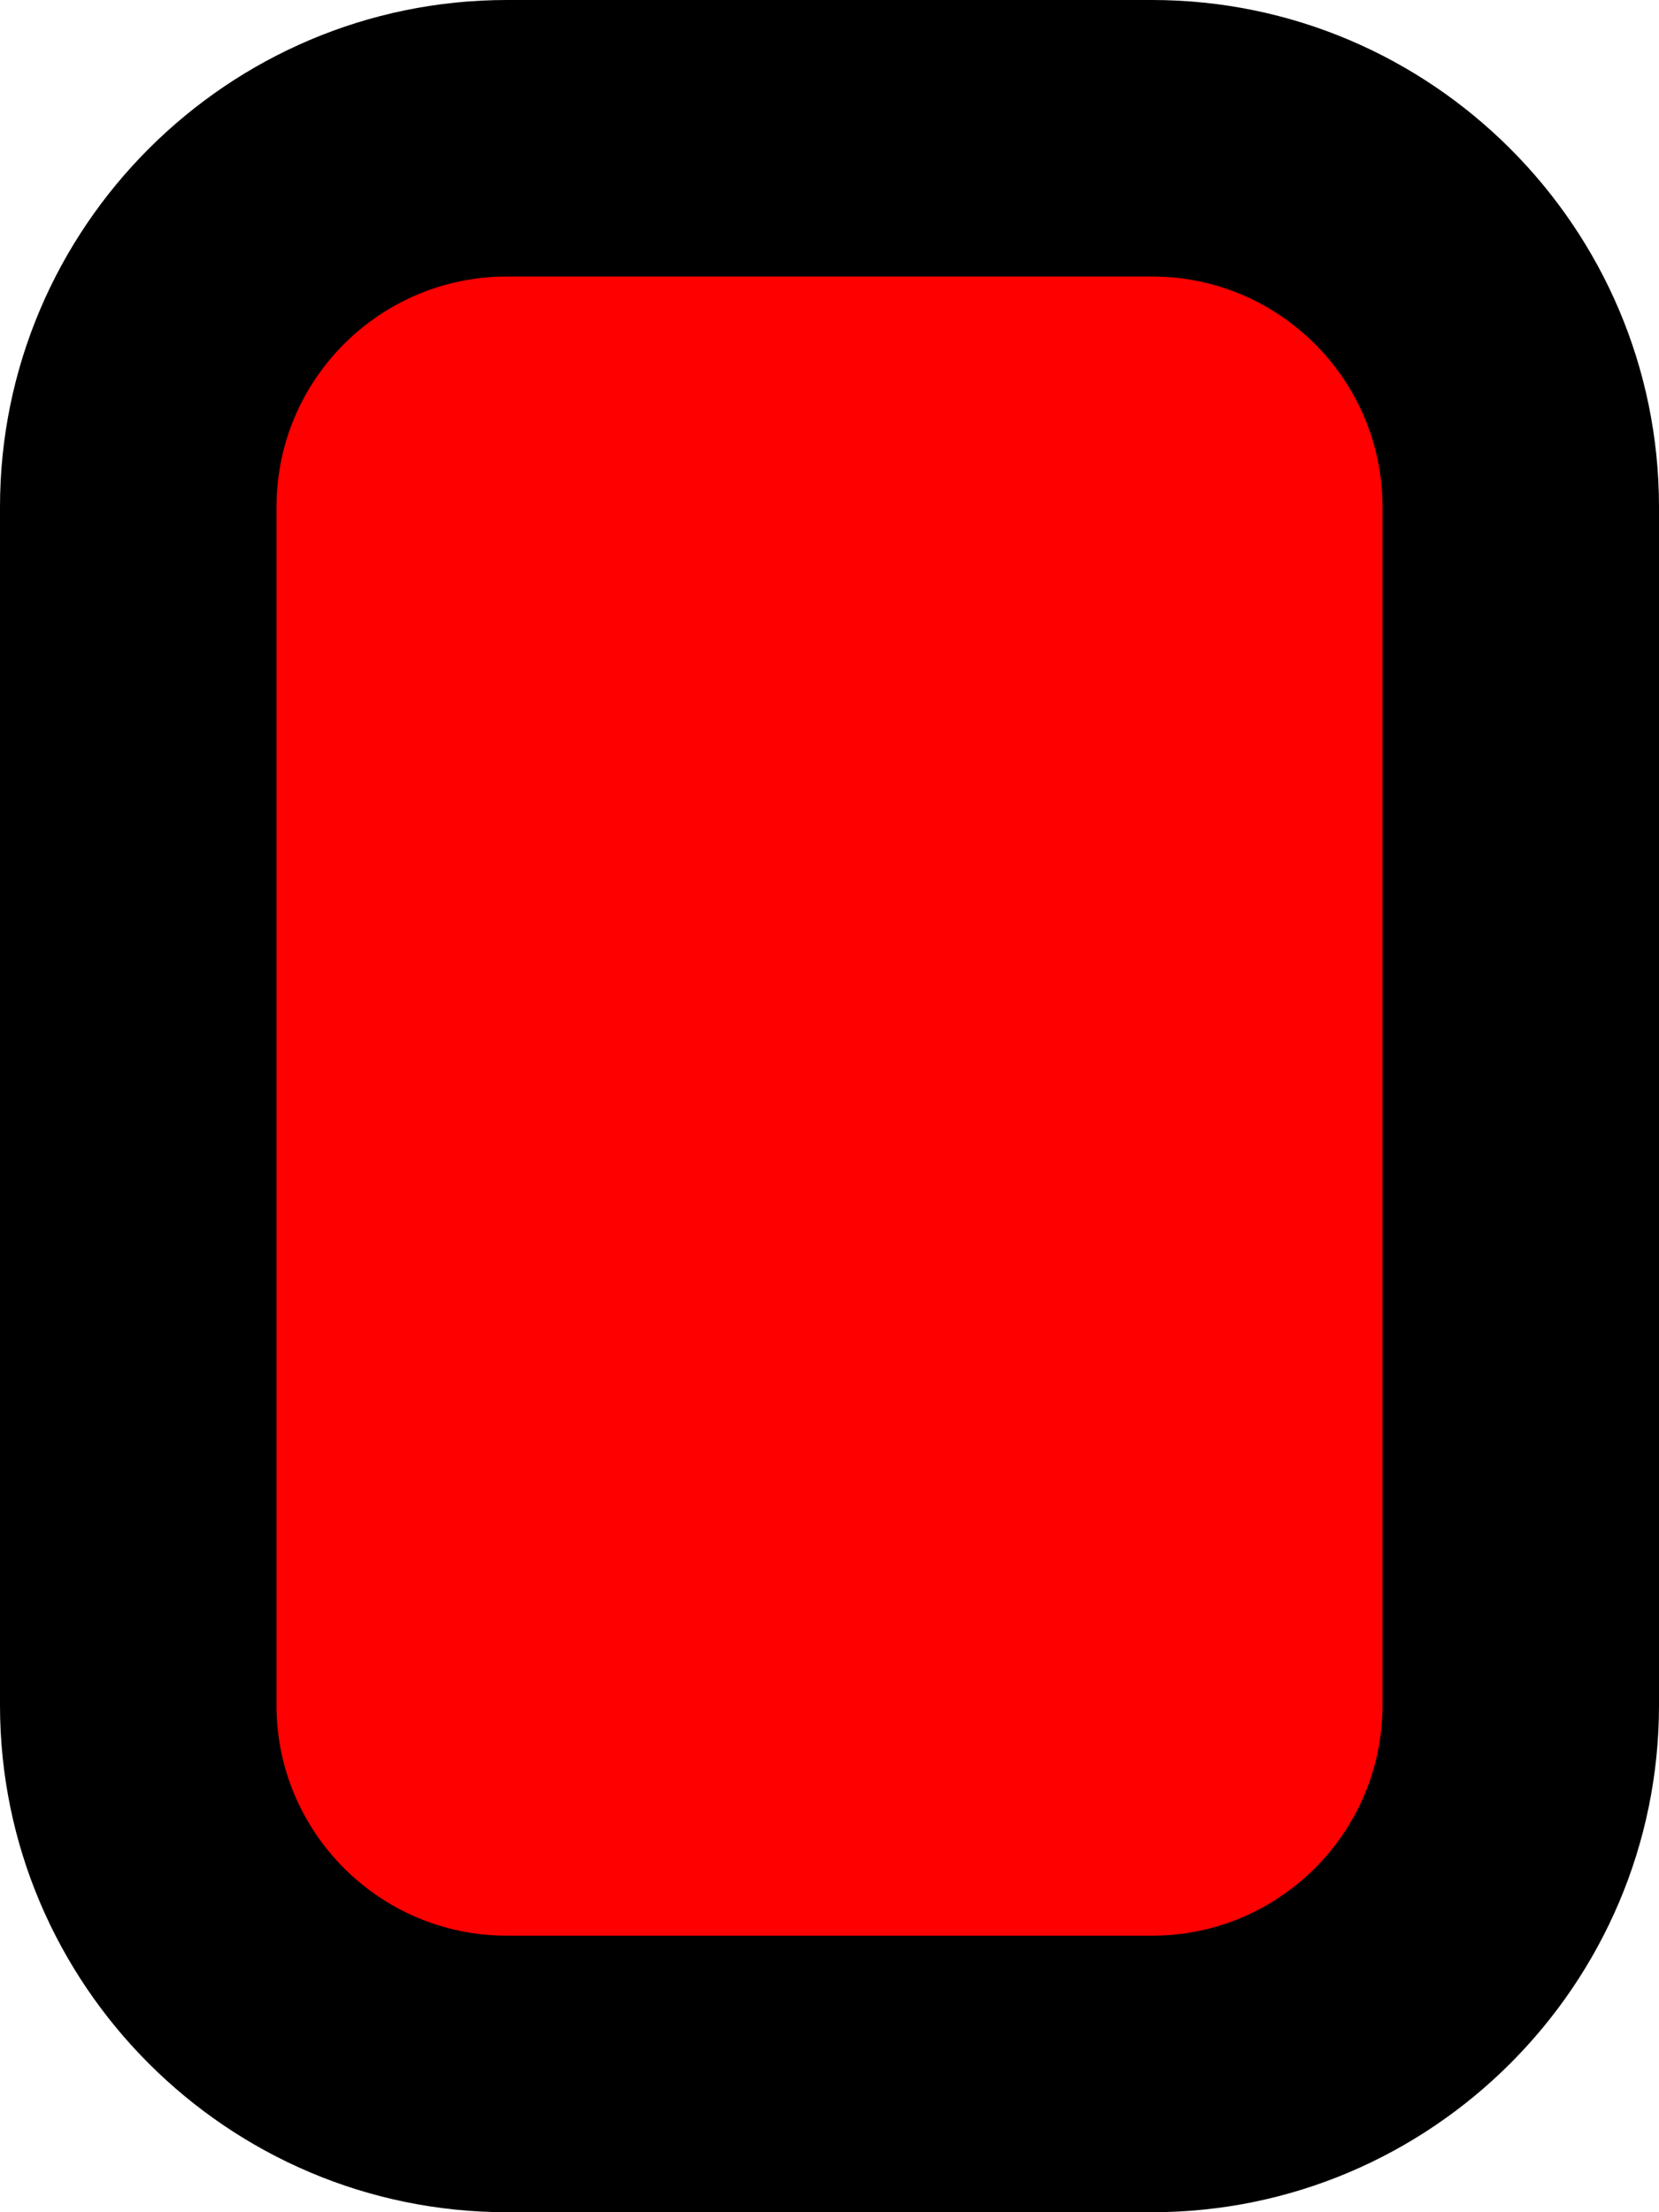 <?xml version="1.0" encoding="UTF-8"?>
<svg id="Layer_1" xmlns="http://www.w3.org/2000/svg" version="1.1" viewBox="0 0 18 24">
  <!-- Generator: Adobe Illustrator 29.5.1, SVG Export Plug-In . SVG Version: 2.1.0 Build 141)  -->
  <defs>
    <style>
      .st0 {
        fill: red;
      }
    </style>
  </defs>
  <rect class="st0" x="2.42" y="2.02" width="13.26" height="19.76"/>
  <path d="M12.5,0h-7C2.47,0,0,2.47,0,5.5v13c0,3.03,2.47,5.5,5.5,5.5h7c3.03,0,5.5-2.47,5.5-5.5V5.5c0-3.03-2.47-5.5-5.5-5.5ZM15,18.5c0,1.38-1.12,2.5-2.5,2.5h-7c-1.38,0-2.5-1.12-2.5-2.5V5.5c0-1.38,1.12-2.5,2.5-2.5h7c1.38,0,2.5,1.12,2.5,2.5v13Z"/>
</svg>